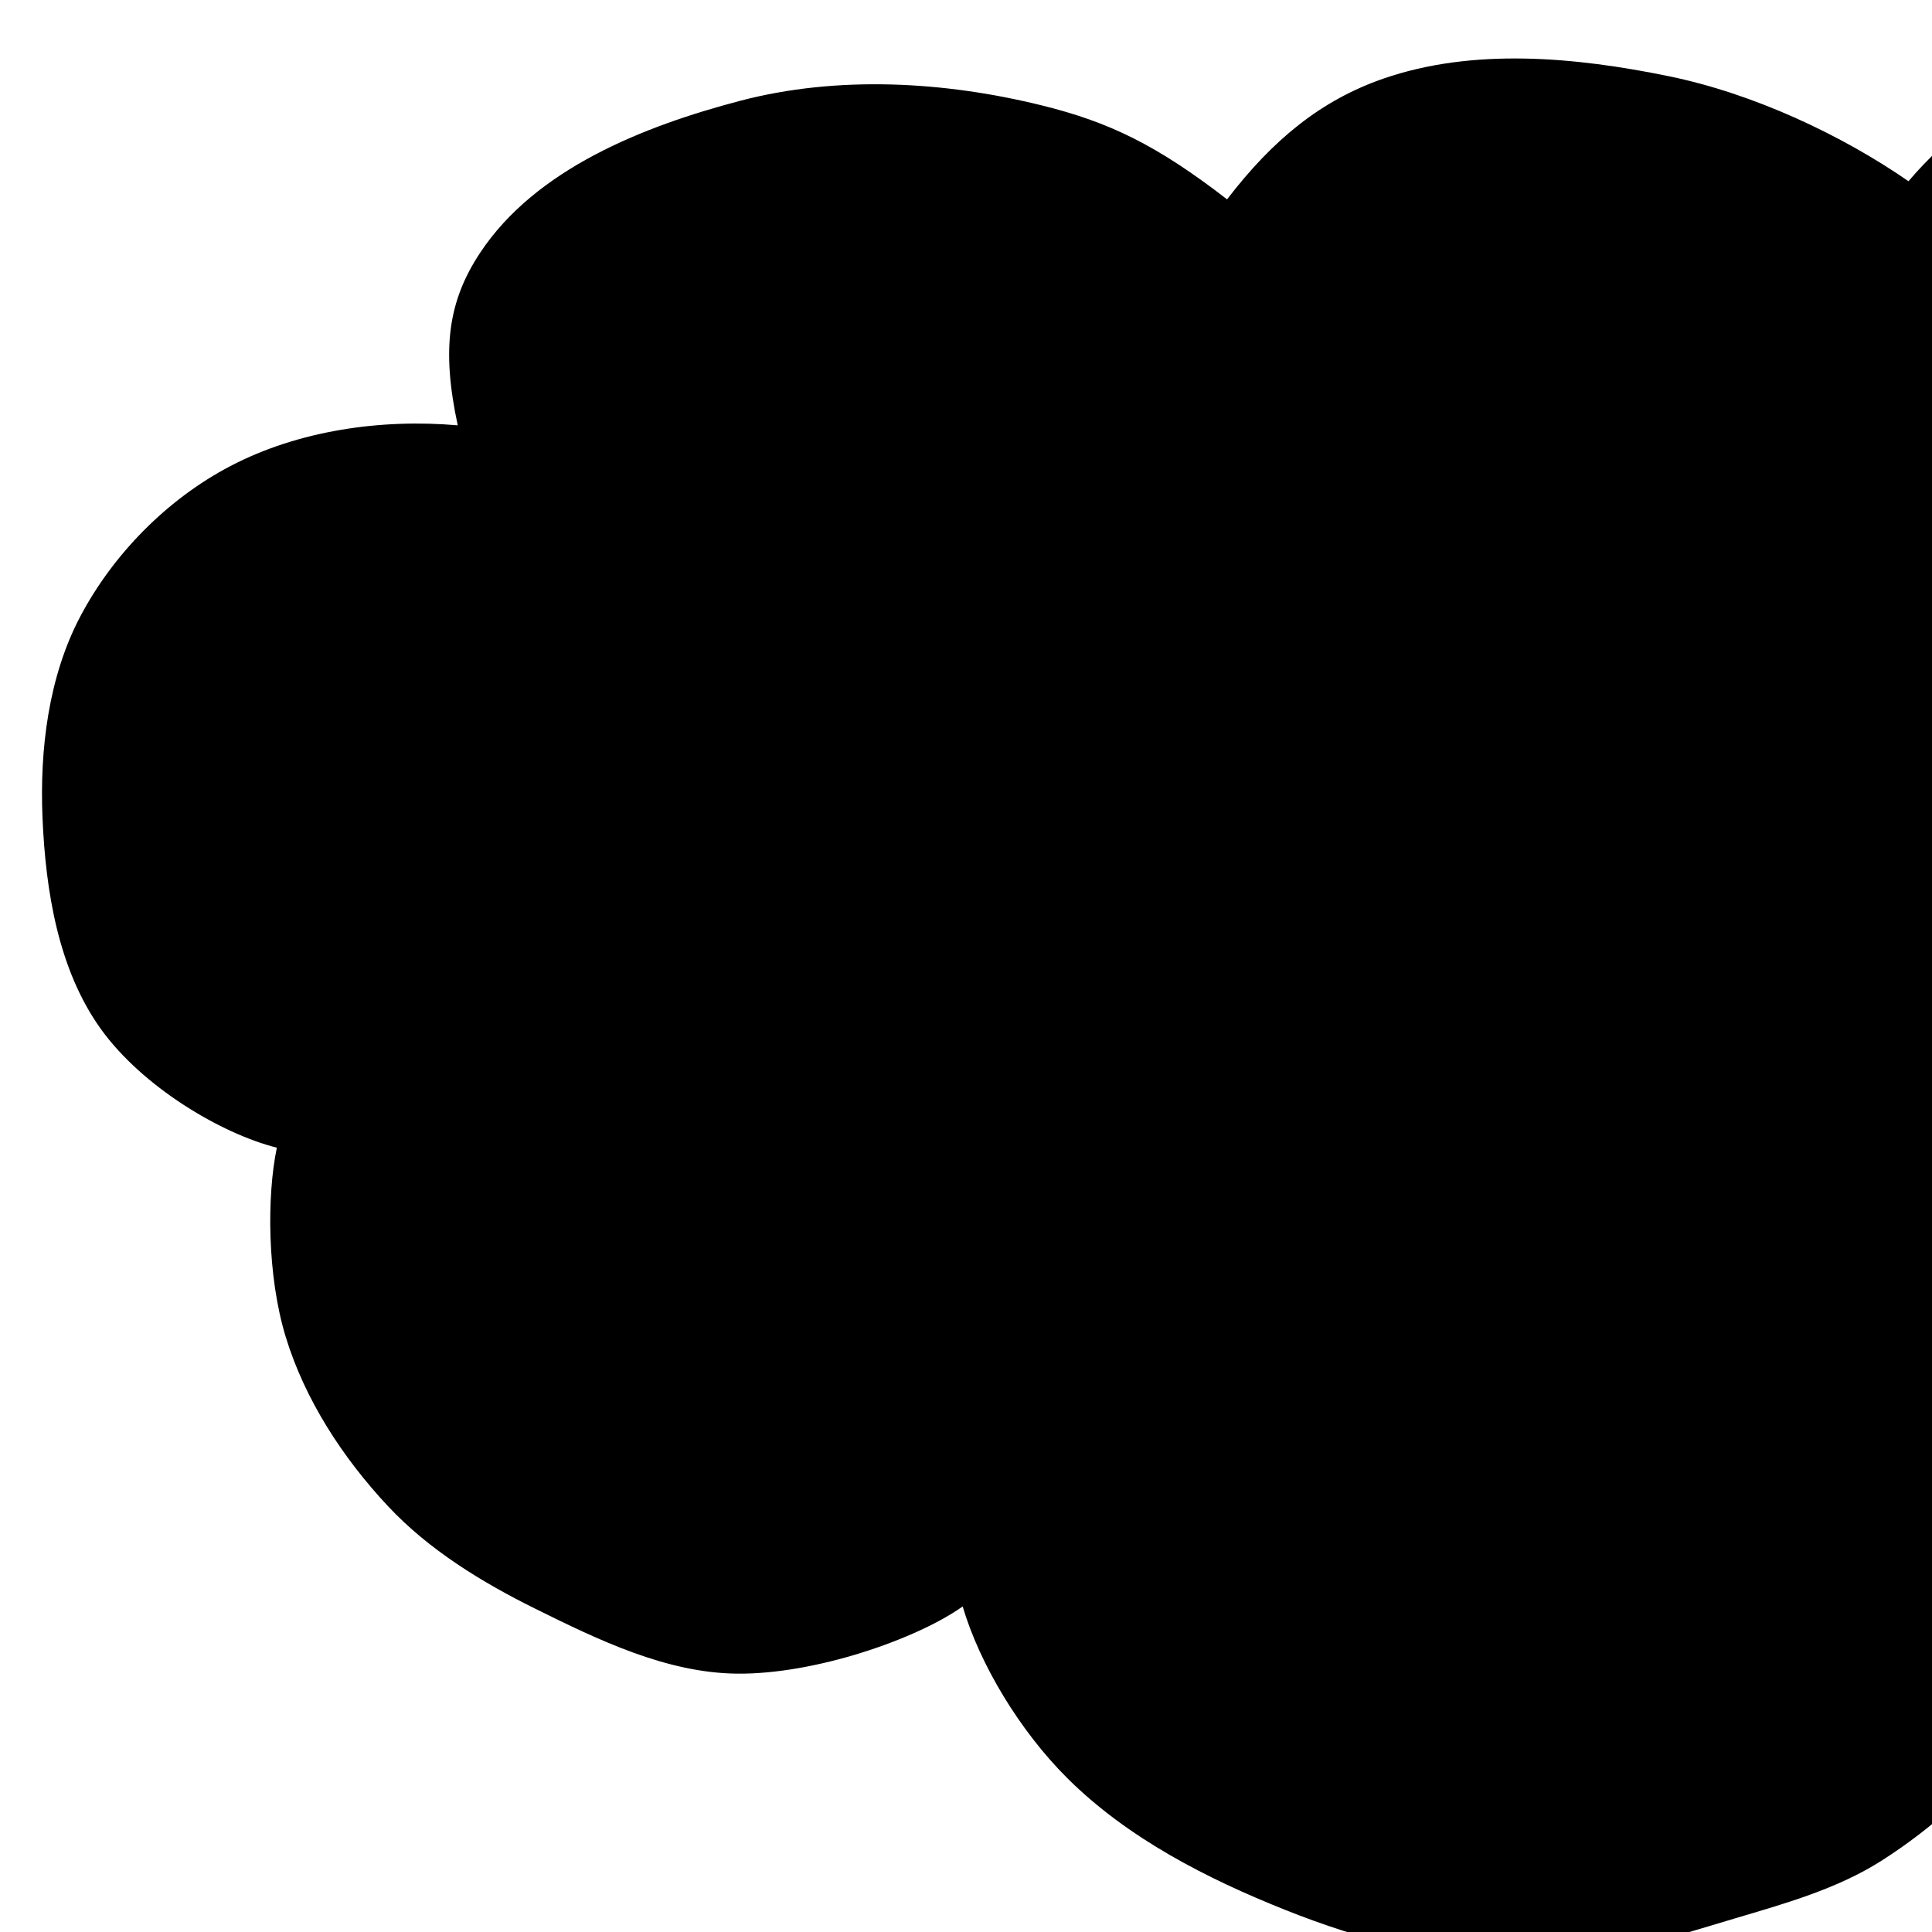 <?xml version="1.0" encoding="UTF-8" standalone="no"?>
<!-- Created with Inkscape (http://www.inkscape.org/) -->

<svg
   xmlns:dc="http://purl.org/dc/elements/1.1/"
   xmlns:cc="http://creativecommons.org/ns#"
   xmlns:rdf="http://www.w3.org/1999/02/22-rdf-syntax-ns#"
   xmlns:svg="http://www.w3.org/2000/svg"
   xmlns="http://www.w3.org/2000/svg"
   xmlns:sodipodi="http://sodipodi.sourceforge.net/DTD/sodipodi-0.dtd"
   xmlns:inkscape="http://www.inkscape.org/namespaces/inkscape"
   width="1000"
   height="1000"
   id="svg3009"
   version="1.1"
   inkscape:version="0.48.2 r9819"
   sodipodi:docname="big_cloud3.svg">
  <defs
     id="defs3011" />
  <sodipodi:namedview
     id="base"
     pagecolor="#ffffff"
     bordercolor="#666666"
     borderopacity="1.0"
     inkscape:pageopacity="0.0"
     inkscape:pageshadow="2"
     inkscape:zoom="0.5"
     inkscape:cx="500"
     inkscape:cy="500"
     inkscape:document-units="px"
     inkscape:current-layer="layer1"
     showgrid="false"
     units="px"
     inkscape:window-width="1920"
     inkscape:window-height="1005"
     inkscape:window-x="-9"
     inkscape:window-y="-9"
     inkscape:window-maximized="1" />
  <g
     inkscape:label="Layer 1"
     inkscape:groupmode="layer"
     id="layer1"
     transform="translate(0,-52.367)">
    <path
       style="fill:#000000"
       d="M 788.518,1067.877 C 746.581,1067.63 704.554,1056.595 665.593,1041.077 624.643,1024.767 583.633,1003.812 552.405,972.703 527.836,948.228 507.144,913.881 498.272,883.858 474.812,900.593 422.039,919.097 381.393,918.643 344.86,918.235 309.808,901.25 277.066,885.039 249.357,871.321 222.066,854.628 200.923,832.069 177.491,807.067 157.754,776.849 147.805,744.059 138.344,712.879 138.025,671.673 143.293,646.411 114.082,639.035 73.612,614.738 52.236,585.021 30.138,554.302 23.593,513.404 22,475.595 20.515,440.336 25.073,402.764 41.513,371.538 58.594,339.097 86.686,310.65 119.167,293.648 154.5,275.153 197.203,269.073 236.929,272.518 228.45,233.15 231.944,208.178 248.551,183.143 277.262,139.861 332.855,117.735 383.092,104.547 433.457,91.326 488.739,94.438 539.289,106.935 574.066,115.532 598.601,127.34 635.134,155.551 658.856,124.56 683.886,104.182 716.113,93.037 762.596,76.963 815.476,81.913 863.657,91.788 907.926,100.861 953.394,122.357 987.838,146.171 1007.629,122.742 1034.985,102.506 1063.78,89.552 1098.667,73.857 1137.929,67.908 1176.147,66.207 1211.471,64.634 1247.556,68.614 1281.514,78.47 1314.005,87.901 1346.73,101.149 1372.945,122.536 1393.229,139.085 1407.053,156.927 1420.553,184.997 1450.015,165.342 1501.539,147.799 1544.896,146.674 1593.669,145.409 1648.849,151.836 1686.819,182.475 1720.709,209.822 1745.051,255.993 1744.816,299.54 1744.647,331.014 1730.26,362.14 1701.991,383.692 1727.853,389.728 1759.934,410.218 1779.355,434.095 1803.213,463.428 1817.668,502.059 1820.616,539.753 1823.36,574.846 1818.947,614.634 1797.96,642.893 1777.212,670.832 1743.601,684.39 1706.818,693.814 1717.977,719.418 1724.929,763.856 1719.061,798.493 1713.012,834.202 1697.507,870.921 1671.602,896.231 1643.316,923.867 1603.048,941.554 1563.706,945.559 1537.051,948.272 1504.653,939.171 1485.372,927.554 1475.915,953.755 1455.389,983.138 1432.535,1004.081 1403.712,1030.493 1368.52,1052.613 1330.583,1062.055 1288.644,1072.493 1243.189,1067.577 1200.984,1058.272 1164.657,1050.264 1128.79,1035.782 1098.406,1014.32 1075.265,997.974 1053.151,974.352 1040.739,951.879 1026.388,975.686 999.874,998.883 973.975,1015.403 950.961,1030.082 923.94,1037.621 897.774,1045.399 862.134,1055.994 825.699,1068.095 788.518,1067.877 z"
       id="path2890"
       inkscape:connector-curvature="0"
       sodipodi:nodetypes="aaacaaaacaaaacaaacaacaaaacaaacaaacaaacaaaacaaa" />
  </g>
</svg>
